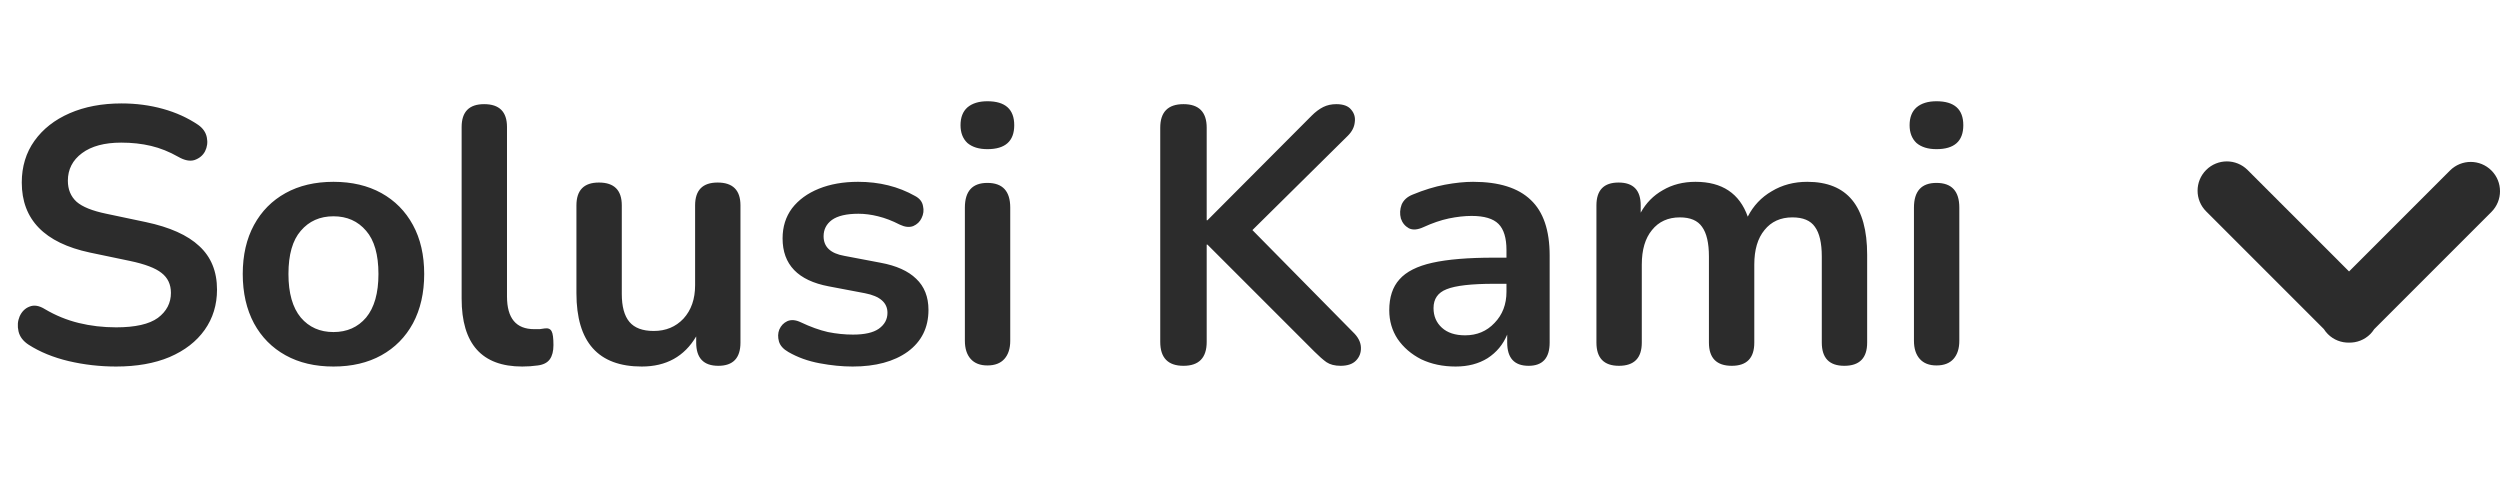 <svg width="124" height="25" viewBox="0 0 124 25" fill="none" xmlns="http://www.w3.org/2000/svg">
<path d="M117.566 16.571C117.641 16.495 117.705 16.412 117.761 16.326L123.575 10.512C124.142 9.944 124.142 9.024 123.575 8.457C123.007 7.89 122.088 7.889 121.52 8.457L116.513 13.464L111.48 8.431C110.912 7.864 109.993 7.864 109.425 8.431C109.142 8.715 108.999 9.087 109 9.459C108.999 9.83 109.142 10.202 109.426 10.485L115.265 16.325C115.321 16.412 115.385 16.495 115.461 16.571C115.751 16.861 116.133 17.001 116.513 16.994C116.893 17.001 117.276 16.861 117.566 16.571Z" fill="#2C2C2C"/>
<path d="M5.76 18.18C4.956 18.18 4.17 18.09 3.402 17.91C2.646 17.73 1.986 17.46 1.422 17.1C1.146 16.92 0.978 16.698 0.918 16.434C0.858 16.17 0.876 15.924 0.972 15.696C1.08 15.456 1.242 15.294 1.458 15.21C1.686 15.114 1.944 15.156 2.232 15.336C2.76 15.648 3.318 15.876 3.906 16.02C4.494 16.164 5.112 16.236 5.76 16.236C6.708 16.236 7.398 16.08 7.83 15.768C8.262 15.444 8.478 15.03 8.478 14.526C8.478 14.106 8.322 13.776 8.01 13.536C7.71 13.296 7.188 13.098 6.444 12.942L4.464 12.528C2.208 12.048 1.08 10.89 1.08 9.054C1.08 8.262 1.29 7.572 1.71 6.984C2.13 6.396 2.712 5.94 3.456 5.616C4.2 5.292 5.058 5.13 6.03 5.13C6.75 5.13 7.434 5.22 8.082 5.4C8.73 5.58 9.312 5.844 9.828 6.192C10.068 6.36 10.212 6.57 10.26 6.822C10.308 7.062 10.278 7.29 10.17 7.506C10.062 7.71 9.888 7.854 9.648 7.938C9.42 8.01 9.15 7.956 8.838 7.776C8.394 7.524 7.944 7.344 7.488 7.236C7.032 7.128 6.54 7.074 6.012 7.074C5.184 7.074 4.536 7.248 4.068 7.596C3.6 7.944 3.366 8.4 3.366 8.964C3.366 9.396 3.51 9.744 3.798 10.008C4.086 10.26 4.578 10.458 5.274 10.602L7.236 11.016C8.424 11.268 9.306 11.664 9.882 12.204C10.47 12.744 10.764 13.464 10.764 14.364C10.764 15.12 10.56 15.786 10.152 16.362C9.744 16.938 9.162 17.388 8.406 17.712C7.662 18.024 6.78 18.18 5.76 18.18ZM16.54 18.18C15.627 18.18 14.835 17.994 14.164 17.622C13.492 17.25 12.97 16.722 12.598 16.038C12.226 15.342 12.04 14.526 12.04 13.59C12.04 12.654 12.226 11.844 12.598 11.16C12.97 10.476 13.492 9.948 14.164 9.576C14.835 9.204 15.627 9.018 16.54 9.018C17.451 9.018 18.244 9.204 18.916 9.576C19.587 9.948 20.11 10.476 20.482 11.16C20.854 11.844 21.04 12.654 21.04 13.59C21.04 14.526 20.854 15.342 20.482 16.038C20.11 16.722 19.587 17.25 18.916 17.622C18.244 17.994 17.451 18.18 16.54 18.18ZM16.54 16.47C17.212 16.47 17.752 16.23 18.16 15.75C18.567 15.258 18.771 14.538 18.771 13.59C18.771 12.63 18.567 11.916 18.16 11.448C17.752 10.968 17.212 10.728 16.54 10.728C15.867 10.728 15.328 10.968 14.919 11.448C14.511 11.916 14.307 12.63 14.307 13.59C14.307 14.538 14.511 15.258 14.919 15.75C15.328 16.23 15.867 16.47 16.54 16.47ZM25.903 18.18C23.899 18.18 22.897 17.058 22.897 14.814V6.3C22.897 5.544 23.269 5.166 24.013 5.166C24.769 5.166 25.147 5.544 25.147 6.3V14.706C25.147 15.786 25.597 16.326 26.497 16.326C26.593 16.326 26.683 16.326 26.767 16.326C26.851 16.314 26.935 16.302 27.019 16.29C27.187 16.266 27.301 16.314 27.361 16.434C27.421 16.542 27.451 16.77 27.451 17.118C27.451 17.418 27.391 17.652 27.271 17.82C27.151 17.988 26.953 18.09 26.677 18.126C26.425 18.162 26.167 18.18 25.903 18.18ZM31.831 18.18C29.671 18.18 28.591 16.968 28.591 14.544V10.188C28.591 9.432 28.963 9.054 29.707 9.054C30.463 9.054 30.841 9.432 30.841 10.188V14.58C30.841 15.204 30.967 15.666 31.219 15.966C31.471 16.266 31.873 16.416 32.425 16.416C33.025 16.416 33.517 16.212 33.901 15.804C34.285 15.384 34.477 14.832 34.477 14.148V10.188C34.477 9.432 34.849 9.054 35.593 9.054C36.349 9.054 36.727 9.432 36.727 10.188V16.992C36.727 17.76 36.361 18.144 35.629 18.144C34.897 18.144 34.531 17.76 34.531 16.992V16.686C33.943 17.682 33.043 18.18 31.831 18.18ZM42.29 18.18C41.774 18.18 41.228 18.126 40.652 18.018C40.076 17.91 39.56 17.724 39.104 17.46C38.852 17.316 38.696 17.142 38.636 16.938C38.576 16.722 38.582 16.524 38.654 16.344C38.738 16.152 38.87 16.014 39.05 15.93C39.242 15.846 39.464 15.864 39.716 15.984C40.196 16.212 40.646 16.374 41.066 16.47C41.486 16.554 41.9 16.596 42.308 16.596C42.884 16.596 43.31 16.5 43.586 16.308C43.874 16.104 44.018 15.84 44.018 15.516C44.018 15.012 43.646 14.688 42.902 14.544L41.102 14.202C39.578 13.914 38.816 13.122 38.816 11.826C38.816 11.25 38.972 10.752 39.284 10.332C39.608 9.912 40.052 9.588 40.616 9.36C41.18 9.132 41.828 9.018 42.56 9.018C43.616 9.018 44.558 9.252 45.386 9.72C45.614 9.84 45.746 10.008 45.782 10.224C45.83 10.428 45.806 10.626 45.71 10.818C45.626 10.998 45.488 11.13 45.296 11.214C45.104 11.286 44.882 11.262 44.63 11.142C44.258 10.95 43.898 10.812 43.55 10.728C43.214 10.644 42.89 10.602 42.578 10.602C41.99 10.602 41.552 10.704 41.264 10.908C40.988 11.112 40.85 11.382 40.85 11.718C40.85 12.246 41.192 12.57 41.876 12.69L43.676 13.032C44.456 13.176 45.044 13.44 45.44 13.824C45.848 14.208 46.052 14.724 46.052 15.372C46.052 16.248 45.71 16.938 45.026 17.442C44.342 17.934 43.43 18.18 42.29 18.18ZM48.974 7.398C48.553 7.398 48.224 7.296 47.983 7.092C47.755 6.876 47.642 6.582 47.642 6.21C47.642 5.826 47.755 5.532 47.983 5.328C48.224 5.124 48.553 5.022 48.974 5.022C49.861 5.022 50.306 5.418 50.306 6.21C50.306 7.002 49.861 7.398 48.974 7.398ZM48.974 18.126C48.614 18.126 48.337 18.018 48.145 17.802C47.953 17.586 47.858 17.286 47.858 16.902V10.296C47.858 9.48 48.23 9.072 48.974 9.072C49.73 9.072 50.108 9.48 50.108 10.296V16.902C50.108 17.286 50.011 17.586 49.819 17.802C49.627 18.018 49.346 18.126 48.974 18.126ZM58.7 18.144C57.932 18.144 57.548 17.748 57.548 16.956V6.336C57.548 5.556 57.932 5.166 58.7 5.166C59.468 5.166 59.852 5.556 59.852 6.336V10.926H59.888L65.054 5.742C65.246 5.55 65.438 5.406 65.63 5.31C65.822 5.214 66.038 5.166 66.278 5.166C66.626 5.166 66.872 5.256 67.016 5.436C67.172 5.616 67.232 5.826 67.196 6.066C67.172 6.306 67.058 6.528 66.854 6.732L62.12 11.412L67.106 16.47C67.358 16.71 67.49 16.962 67.502 17.226C67.514 17.49 67.43 17.712 67.25 17.892C67.082 18.06 66.83 18.144 66.494 18.144C66.206 18.144 65.972 18.084 65.792 17.964C65.624 17.844 65.426 17.67 65.198 17.442L59.888 12.132H59.852V16.956C59.852 17.748 59.468 18.144 58.7 18.144ZM72.201 18.18C71.565 18.18 70.995 18.06 70.491 17.82C69.999 17.568 69.609 17.232 69.321 16.812C69.045 16.392 68.907 15.918 68.907 15.39C68.907 14.742 69.075 14.232 69.411 13.86C69.747 13.476 70.293 13.2 71.049 13.032C71.805 12.864 72.819 12.78 74.091 12.78H74.721V12.402C74.721 11.802 74.589 11.37 74.325 11.106C74.061 10.842 73.617 10.71 72.993 10.71C72.645 10.71 72.267 10.752 71.859 10.836C71.463 10.92 71.043 11.064 70.599 11.268C70.311 11.4 70.071 11.418 69.879 11.322C69.687 11.214 69.555 11.052 69.483 10.836C69.423 10.608 69.435 10.38 69.519 10.152C69.615 9.924 69.801 9.756 70.077 9.648C70.629 9.42 71.157 9.258 71.661 9.162C72.177 9.066 72.645 9.018 73.065 9.018C74.349 9.018 75.303 9.318 75.927 9.918C76.551 10.506 76.863 11.424 76.863 12.672V16.992C76.863 17.76 76.515 18.144 75.819 18.144C75.111 18.144 74.757 17.76 74.757 16.992V16.596C74.553 17.088 74.229 17.478 73.785 17.766C73.341 18.042 72.813 18.18 72.201 18.18ZM72.669 16.632C73.257 16.632 73.743 16.428 74.127 16.02C74.523 15.612 74.721 15.096 74.721 14.472V14.076H74.109C72.981 14.076 72.195 14.166 71.751 14.346C71.319 14.514 71.103 14.826 71.103 15.282C71.103 15.678 71.241 16.002 71.517 16.254C71.793 16.506 72.177 16.632 72.669 16.632ZM80.299 18.144C79.555 18.144 79.183 17.76 79.183 16.992V10.188C79.183 9.432 79.549 9.054 80.281 9.054C81.013 9.054 81.379 9.432 81.379 10.188V10.548C81.643 10.068 82.009 9.696 82.477 9.432C82.945 9.156 83.485 9.018 84.097 9.018C85.417 9.018 86.281 9.594 86.689 10.746C86.965 10.206 87.361 9.786 87.877 9.486C88.393 9.174 88.981 9.018 89.641 9.018C91.621 9.018 92.611 10.224 92.611 12.636V16.992C92.611 17.76 92.233 18.144 91.477 18.144C90.733 18.144 90.361 17.76 90.361 16.992V12.726C90.361 12.054 90.247 11.562 90.019 11.25C89.803 10.938 89.431 10.782 88.903 10.782C88.315 10.782 87.853 10.992 87.517 11.412C87.181 11.82 87.013 12.39 87.013 13.122V16.992C87.013 17.76 86.641 18.144 85.897 18.144C85.141 18.144 84.763 17.76 84.763 16.992V12.726C84.763 12.054 84.649 11.562 84.421 11.25C84.205 10.938 83.839 10.782 83.323 10.782C82.735 10.782 82.273 10.992 81.937 11.412C81.601 11.82 81.433 12.39 81.433 13.122V16.992C81.433 17.76 81.055 18.144 80.299 18.144ZM96.048 7.398C95.628 7.398 95.298 7.296 95.058 7.092C94.83 6.876 94.716 6.582 94.716 6.21C94.716 5.826 94.83 5.532 95.058 5.328C95.298 5.124 95.628 5.022 96.048 5.022C96.936 5.022 97.38 5.418 97.38 6.21C97.38 7.002 96.936 7.398 96.048 7.398ZM96.048 18.126C95.688 18.126 95.412 18.018 95.22 17.802C95.028 17.586 94.932 17.286 94.932 16.902V10.296C94.932 9.48 95.304 9.072 96.048 9.072C96.804 9.072 97.182 9.48 97.182 10.296V16.902C97.182 17.286 97.086 17.586 96.894 17.802C96.702 18.018 96.42 18.126 96.048 18.126Z" fill="#2C2C2C"/>
</svg>
